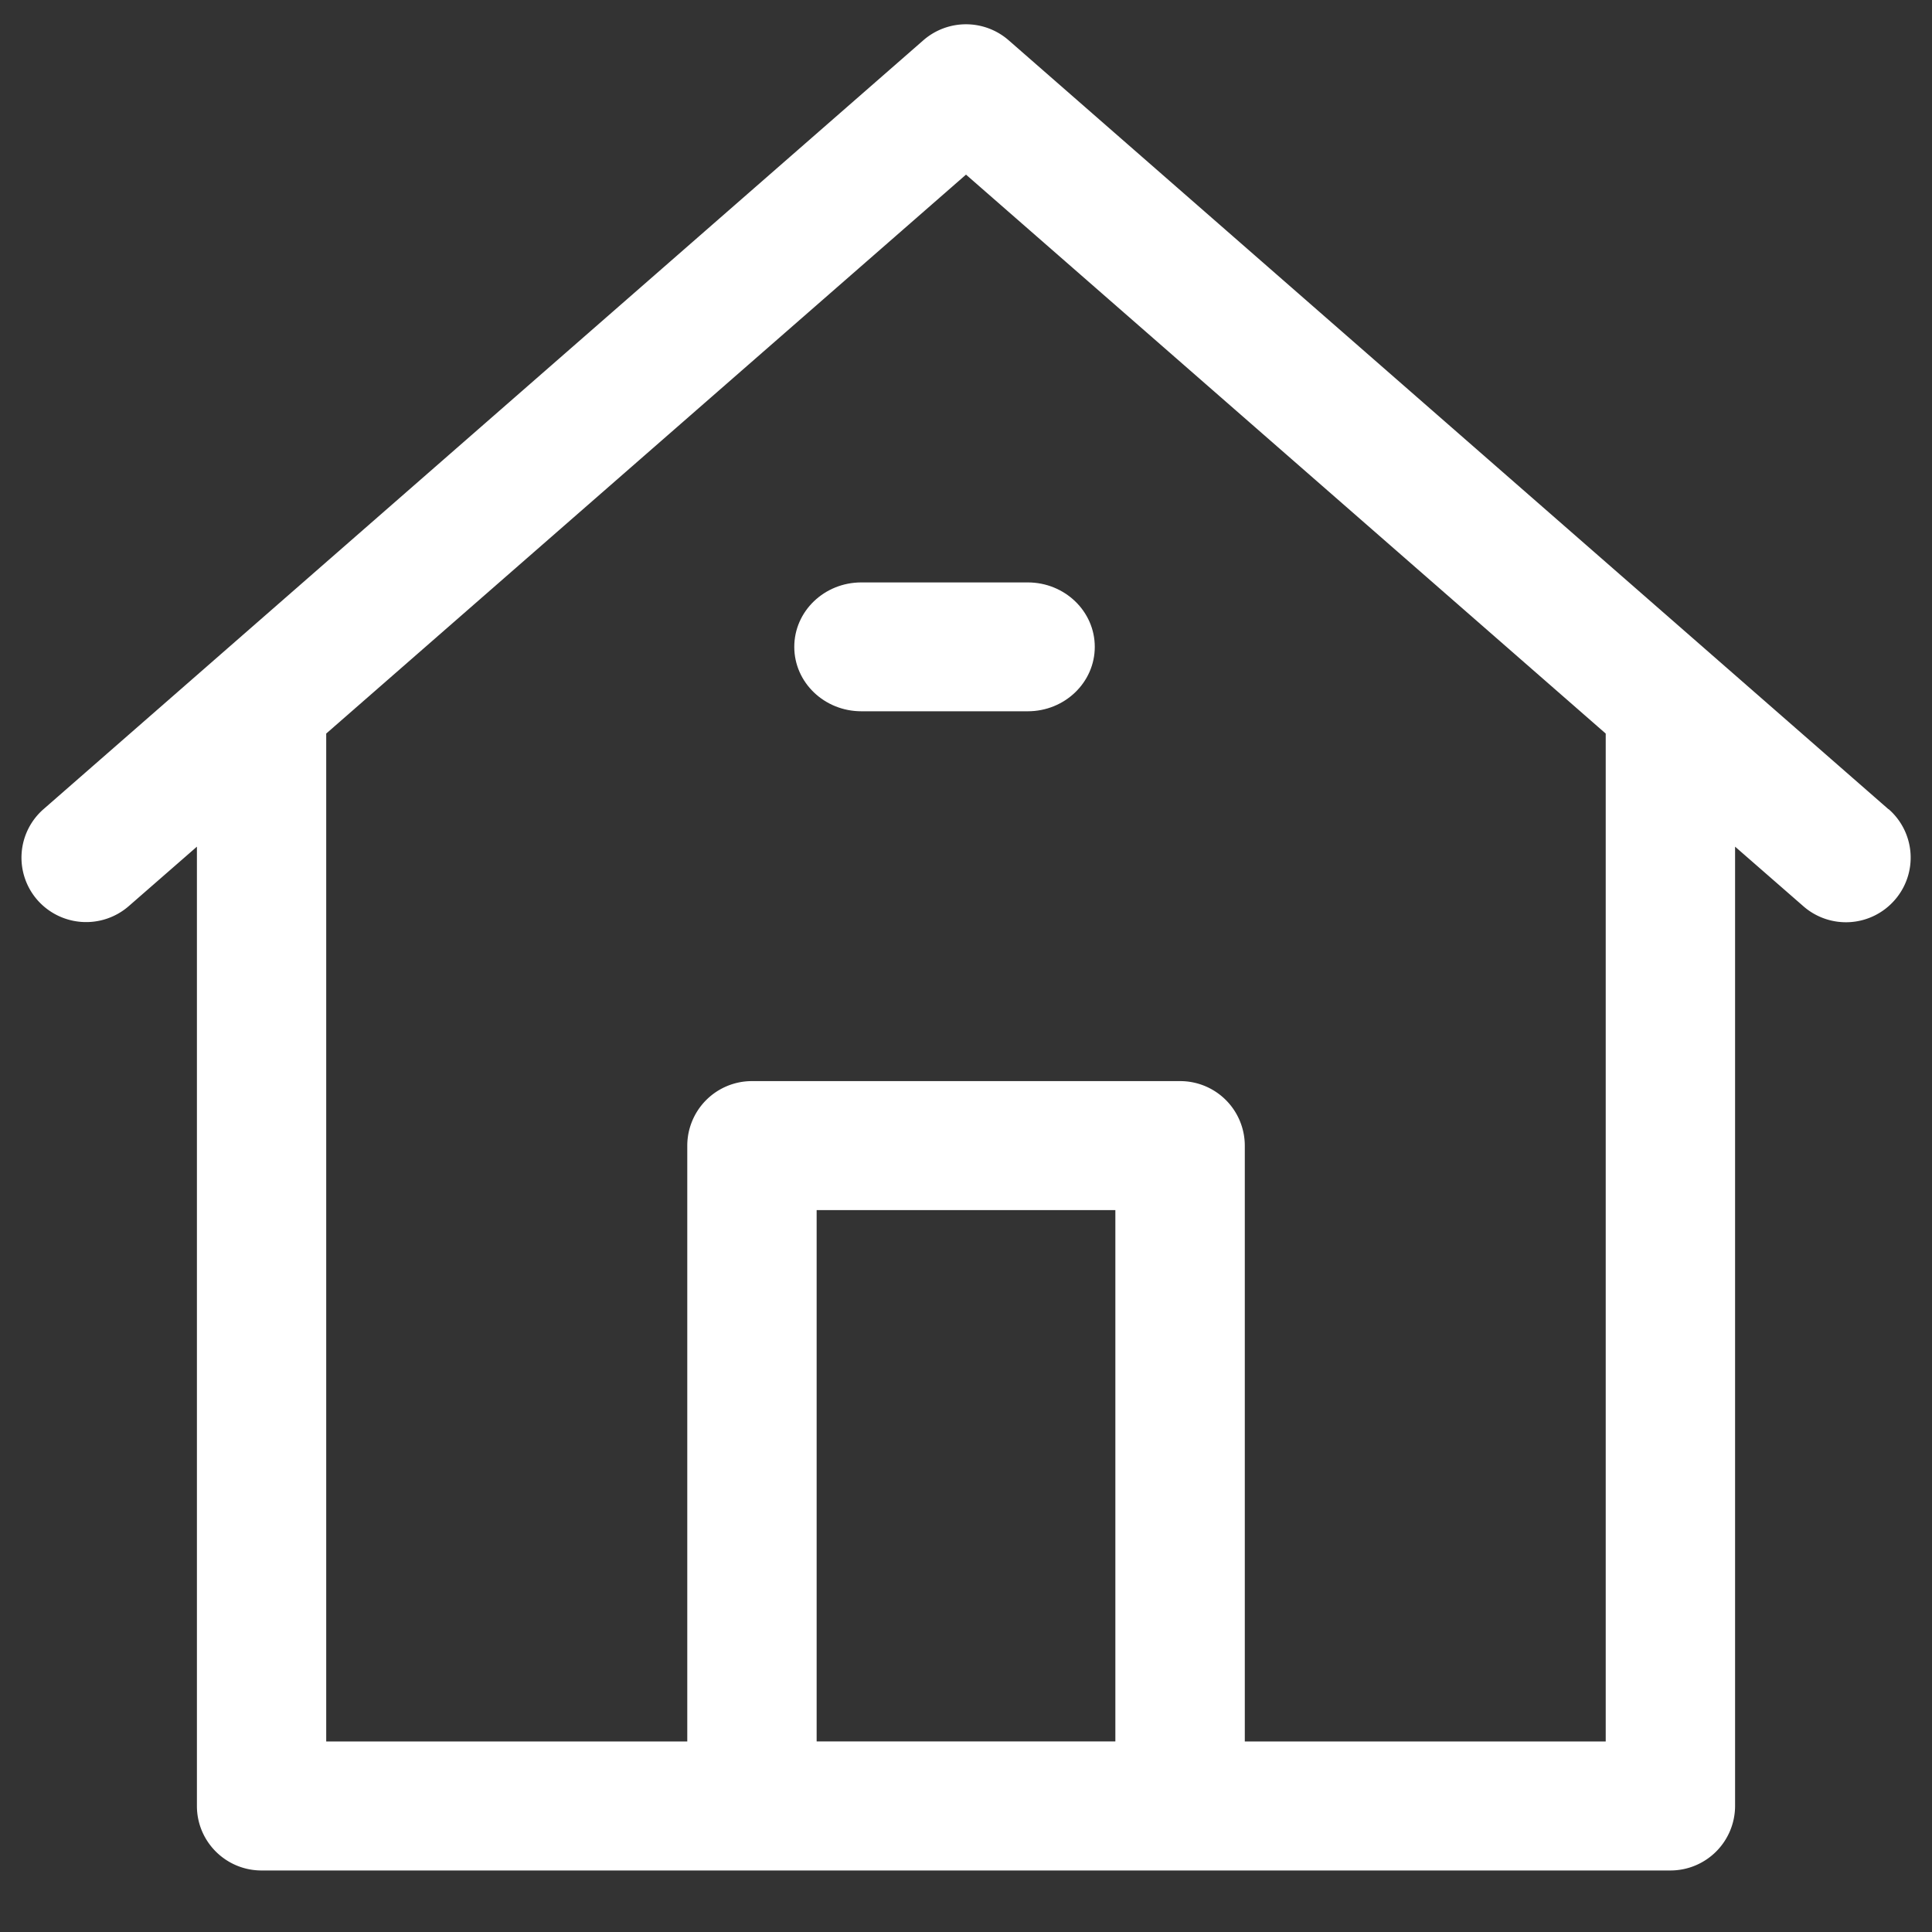 <svg xmlns="http://www.w3.org/2000/svg" width="26" height="26" viewBox="0 0 26 26">
    <rect x="0" y="0" width="26" height="26" fill="#333333" stroke="none"/>
    <g fill="#FFF" fill-rule="nonzero">
        <path d="M25.414 10.89L13.574.542a.873.873 0 0 0-1.148 0L.586 10.889a.866.866 0 0 0-.081 1.225.873.873 0 0 0 1.228.08l.917-.8v12.91c0 .48.39.868.87.868H22.48a.87.87 0 0 0 .87-.868v-12.91l.918.801a.87.87 0 0 0 1.228-.08.866.866 0 0 0-.08-1.226zM10.99 23.435v-7.15h4.02v7.15h-4.02zM21.609 9.879v13.557h-4.857v-8.019a.87.87 0 0 0-.87-.868h-5.763a.87.87 0 0 0-.87.868v8.019H4.39V9.879v-.007L13 2.35l8.609 7.522v.007z"/>
        <path d="M10.689 8.705c0 .479.404.867.903.867h2.239c.498 0 .902-.388.902-.867s-.404-.867-.902-.867h-2.24c-.498 0-.902.388-.902.867z"/>
    </g>
</svg>
